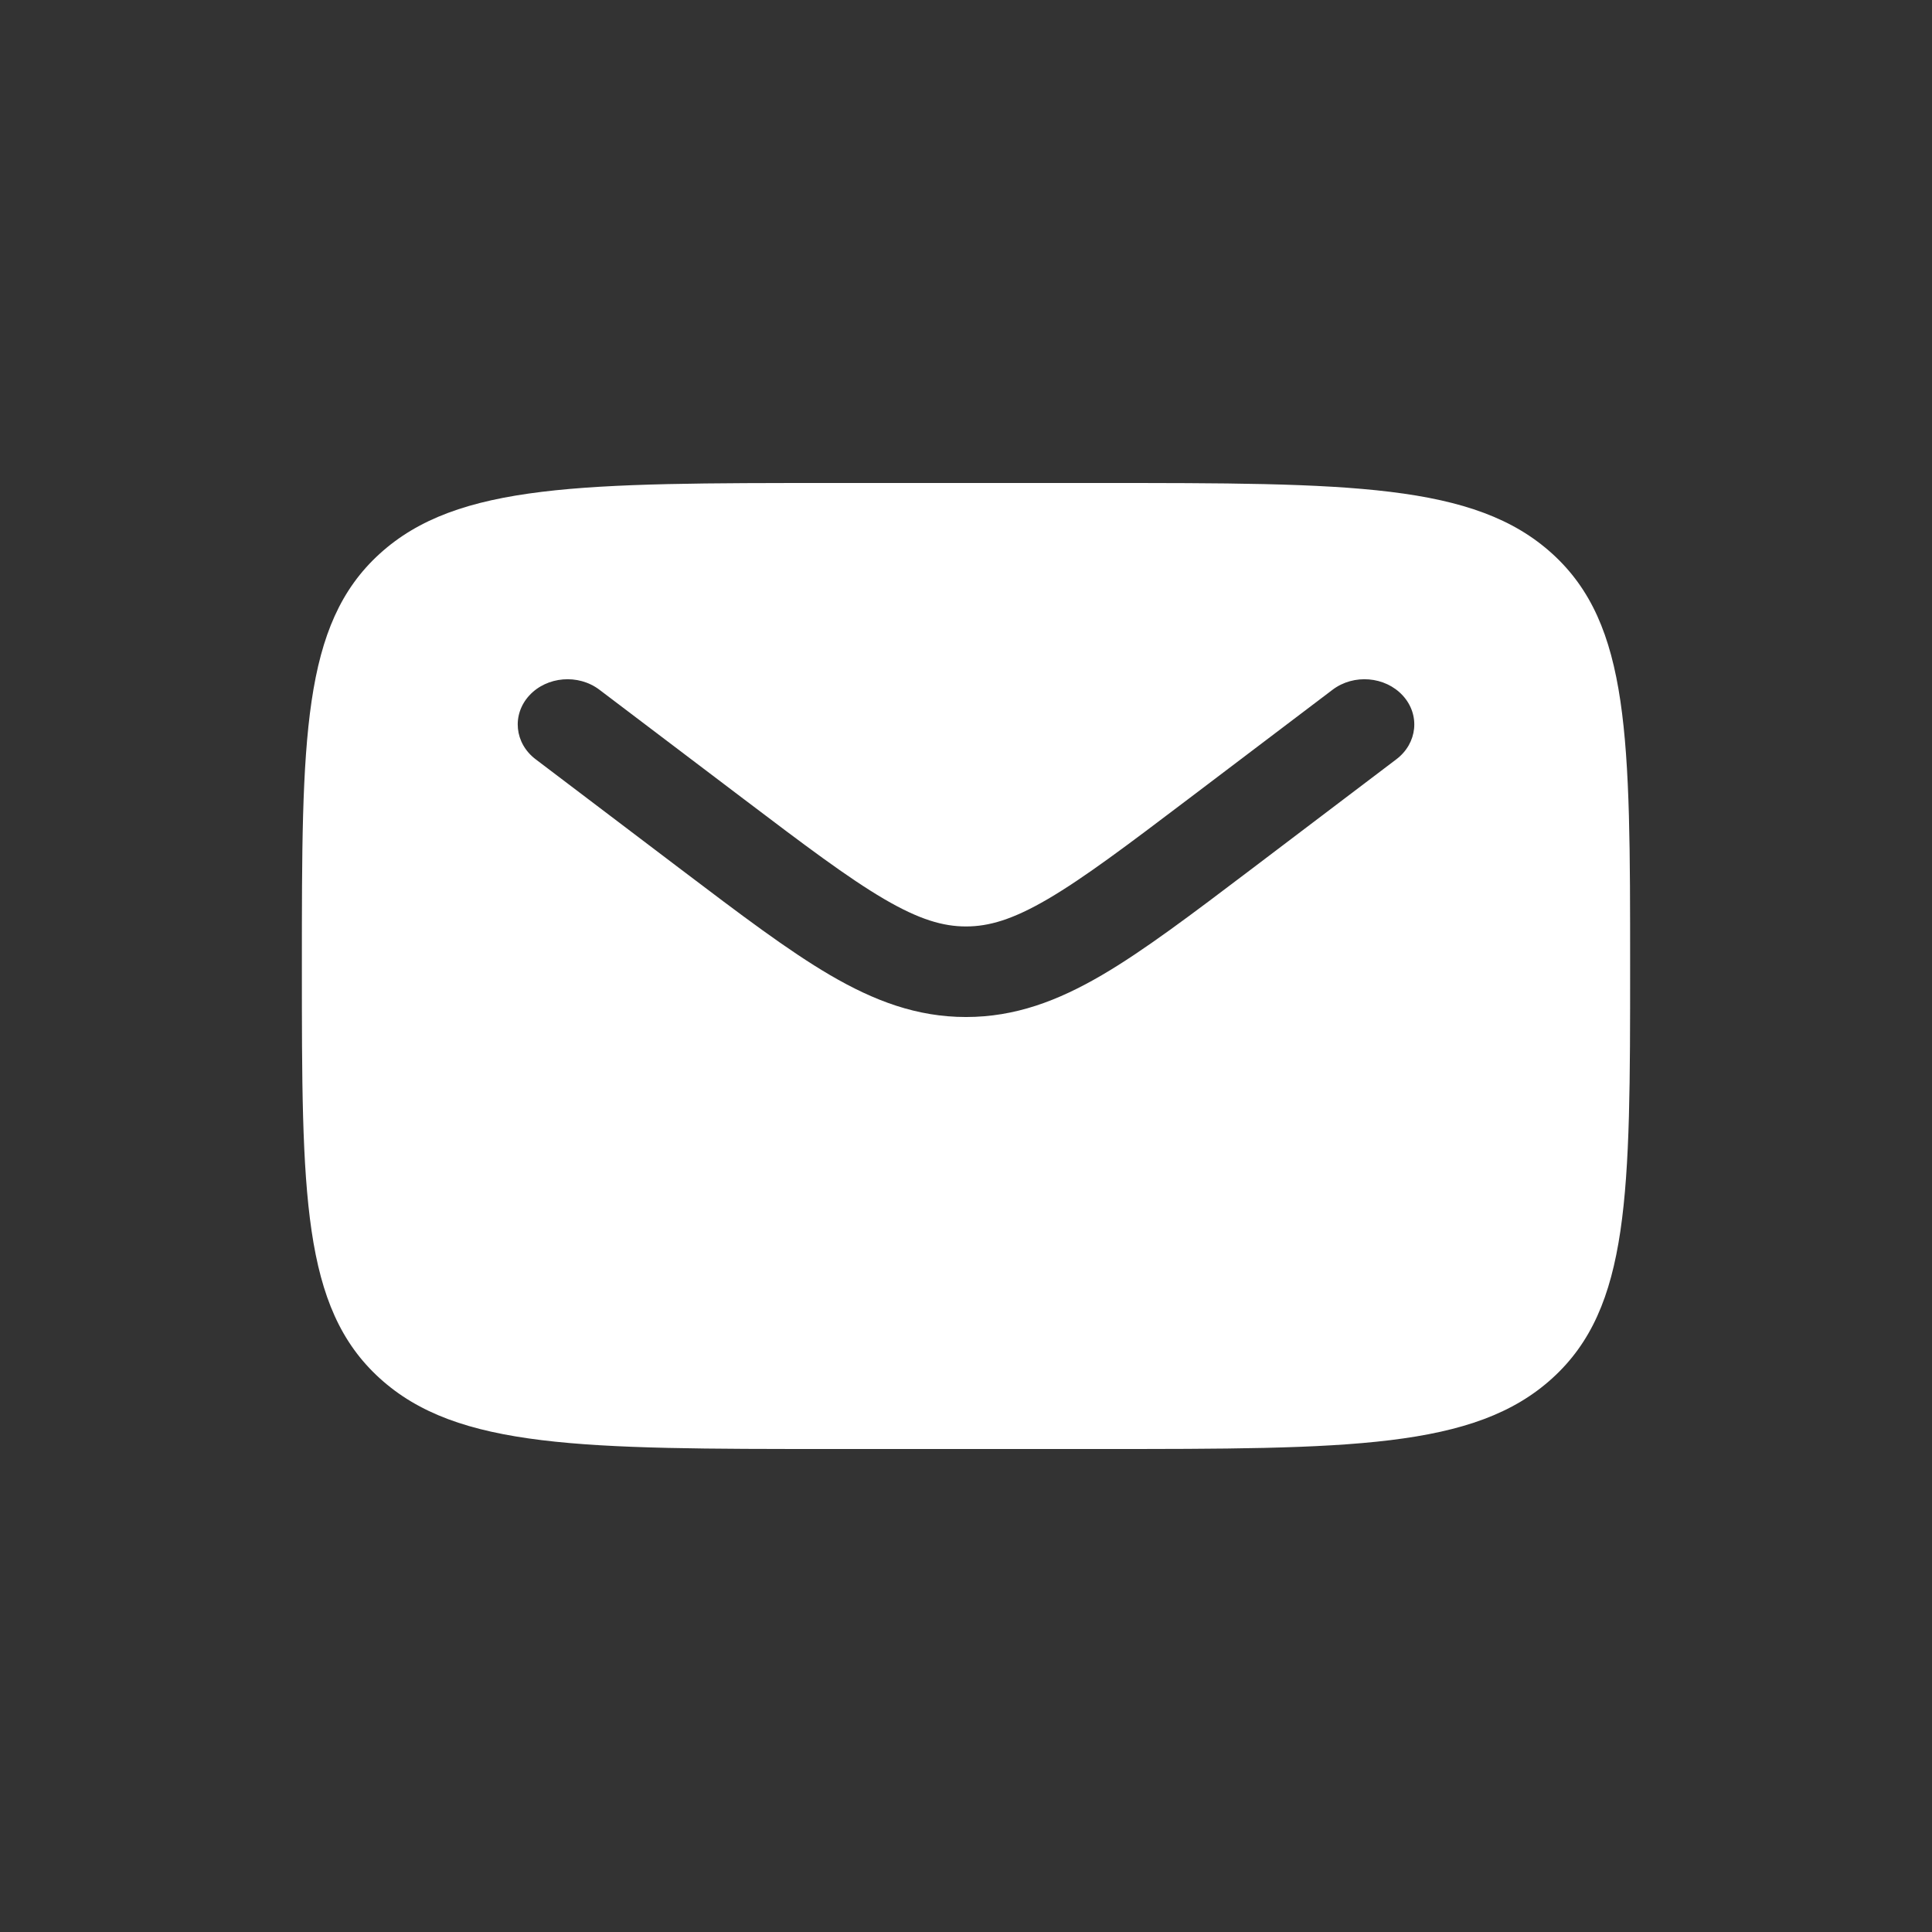 <svg width="32" height="32" viewBox="0 0 32 32" fill="none" xmlns="http://www.w3.org/2000/svg">
<rect x="0" y="0" width="32" height="32" fill="#333333" stroke="none"/>
<path fill-rule="evenodd" clip-rule="evenodd" d="M6.289 9.172C5 10.343 5 12.229 5 16C5 19.771 5 21.657 6.289 22.828C7.577 24 9.652 24 13.8 24H18.2C22.348 24 24.422 24 25.711 22.828C27 21.657 27 19.771 27 16C27 12.229 27 10.343 25.711 9.172C24.422 8 22.348 8 18.2 8H13.8C9.652 8 7.577 8 6.289 9.172ZM23.234 11.52C23.526 11.838 23.478 12.311 23.128 12.576L20.712 14.407C19.737 15.145 18.947 15.744 18.249 16.152C17.523 16.576 16.815 16.845 16 16.845C15.185 16.845 14.477 16.576 13.751 16.152C13.053 15.744 12.263 15.145 11.288 14.407L8.872 12.576C8.522 12.311 8.475 11.838 8.766 11.52C9.058 11.202 9.578 11.159 9.928 11.424L12.303 13.223C13.329 14 14.042 14.538 14.643 14.89C15.226 15.231 15.62 15.345 16 15.345C16.38 15.345 16.774 15.231 17.357 14.89C17.958 14.538 18.671 14 19.697 13.223L22.072 11.424C22.422 11.159 22.942 11.202 23.234 11.52Z" fill="white"/>
</svg>
